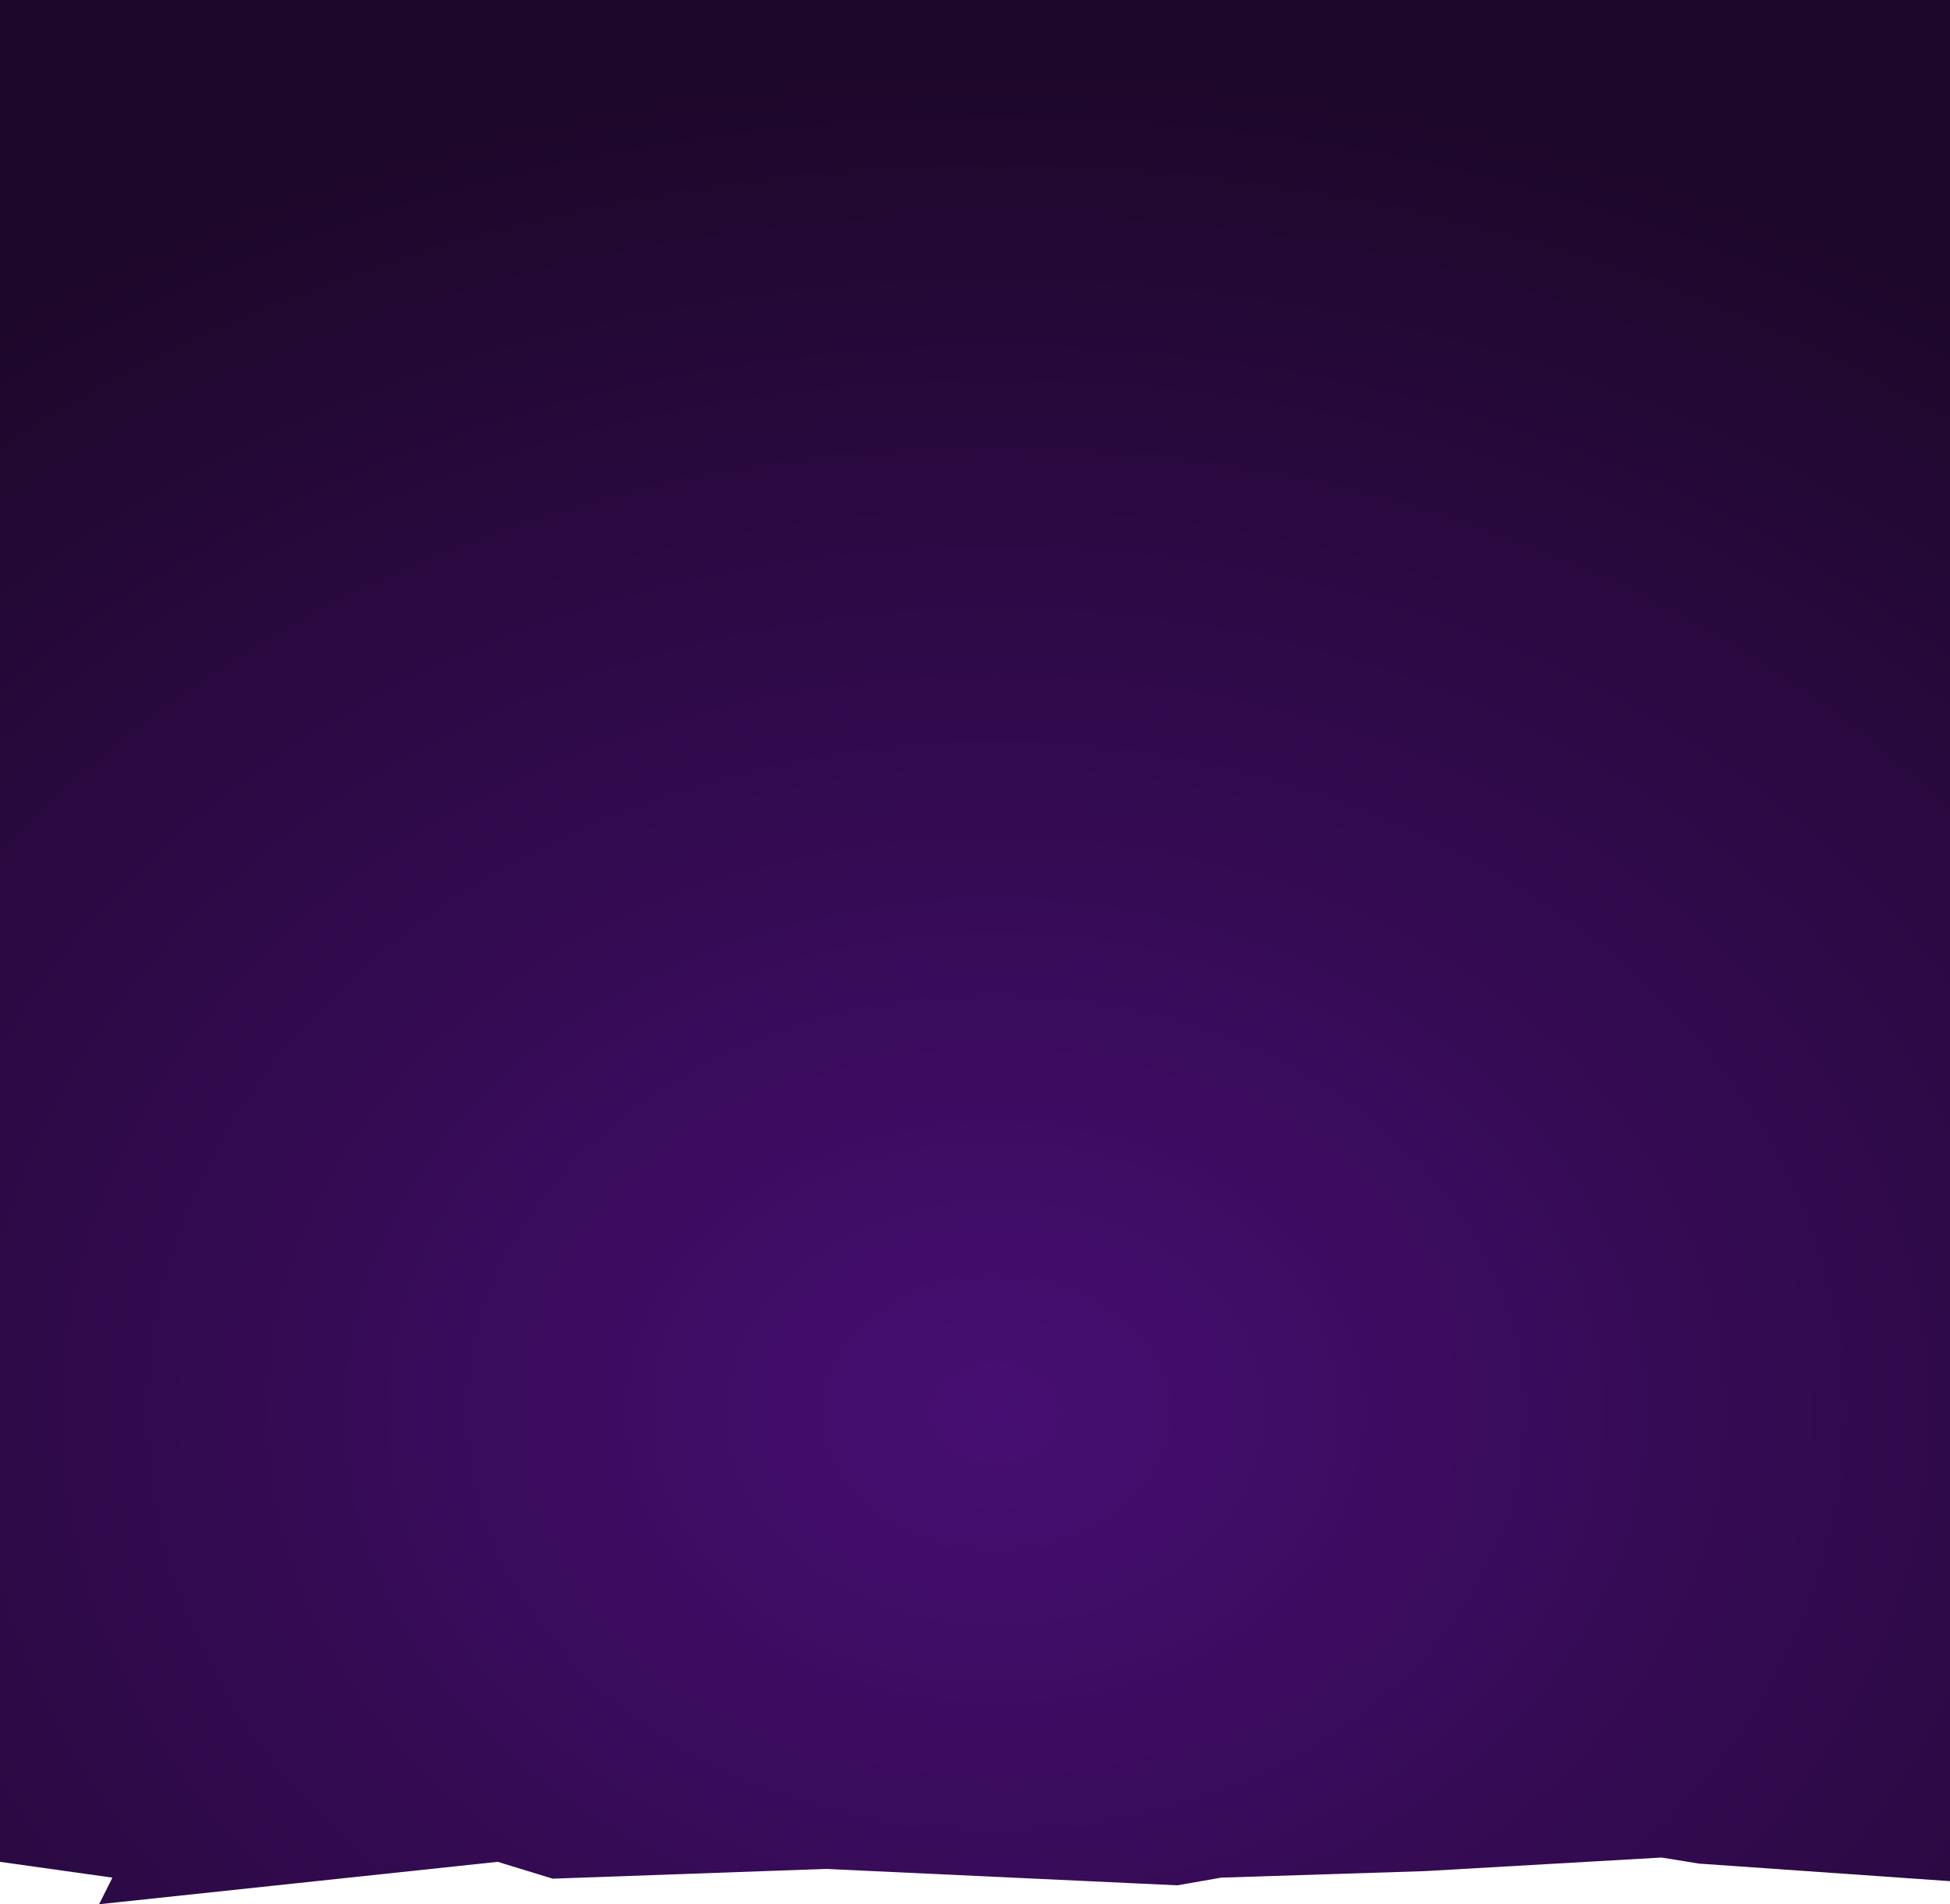<svg version="1.1" id="Layer_1" xmlns="http://www.w3.org/2000/svg" xmlns:xlink="http://www.w3.org/1999/xlink" x="0px" y="0px" viewBox="0 0 1320 1289" style="enable-background:new 0 0 1320 1289;" xml:space="preserve" preserveAspectRatio="none">
<style type="text/css">
	.st0{fill:url(#SVGID_1_);}
	.st1{fill:url(#SVGID_00000078027627170178316680000017706937123109534389_);}
	.st2{fill:#F9A4FF;}
	.st3{fill-rule:evenodd;clip-rule:evenodd;fill:url(#SVGID_00000119808375168024438260000001870804768999947648_);}
	.st4{fill-rule:evenodd;clip-rule:evenodd;fill:url(#SVGID_00000013885060134302912050000012542096712881354129_);}
	.st5{fill-rule:evenodd;clip-rule:evenodd;fill:url(#SVGID_00000114758762526108023720000017999222454928855465_);}
	.st6{fill-rule:evenodd;clip-rule:evenodd;fill:url(#SVGID_00000176722790261095097100000010143743804697114287_);}
	.st7{fill-rule:evenodd;clip-rule:evenodd;fill:url(#SVGID_00000138545361799949425050000007385344596689445509_);}
	.st8{fill-rule:evenodd;clip-rule:evenodd;fill:url(#SVGID_00000113318982811113938820000012523988411638450828_);}
	.st9{fill-rule:evenodd;clip-rule:evenodd;fill:url(#SVGID_00000117666803654755139700000011740541521087322761_);}
	.st10{fill-rule:evenodd;clip-rule:evenodd;fill:url(#SVGID_00000115483077273379328670000011840916483049038493_);}
	.st11{fill-rule:evenodd;clip-rule:evenodd;fill:url(#SVGID_00000144338269184162993230000003300325573658150804_);}
	.st12{fill-rule:evenodd;clip-rule:evenodd;fill:url(#SVGID_00000075158379297004746880000002521678205264333713_);}
	.st13{fill-rule:evenodd;clip-rule:evenodd;fill:url(#SVGID_00000138537854988375438420000016243467350424987835_);}
	.st14{fill-rule:evenodd;clip-rule:evenodd;fill:url(#SVGID_00000173124016956273780590000007734707610562949525_);}
	.st15{fill-rule:evenodd;clip-rule:evenodd;fill:url(#SVGID_00000142151981349399531750000002811625002292258727_);}
	
		.st16{opacity:0.2;fill-rule:evenodd;clip-rule:evenodd;fill:url(#SVGID_00000083053408979064189840000018114597063383803818_);enable-background:new    ;}
	
		.st17{opacity:0.5;fill-rule:evenodd;clip-rule:evenodd;fill:url(#SVGID_00000174578798734188921760000012439316142886721431_);enable-background:new    ;}
	
		.st18{opacity:0.5;fill-rule:evenodd;clip-rule:evenodd;fill:url(#SVGID_00000044895839139990785520000001161478472388450739_);enable-background:new    ;}
	
		.st19{opacity:0.5;fill-rule:evenodd;clip-rule:evenodd;fill:url(#SVGID_00000129921703531704472030000002909986618957739649_);enable-background:new    ;}
	.st20{fill-rule:evenodd;clip-rule:evenodd;fill:url(#SVGID_00000150076782763716318610000011102609543881373855_);}
	.st21{fill-rule:evenodd;clip-rule:evenodd;fill:url(#SVGID_00000158010697071164443470000003966089767365740219_);}
	.st22{fill-rule:evenodd;clip-rule:evenodd;fill:url(#SVGID_00000114060028320831194210000005794981664298752395_);}
	.st23{fill-rule:evenodd;clip-rule:evenodd;fill:url(#SVGID_00000010279774444827651150000017425226176845038736_);}
	.st24{fill-rule:evenodd;clip-rule:evenodd;fill:url(#SVGID_00000004523260290704743140000009635425122126671773_);}
	.st25{fill-rule:evenodd;clip-rule:evenodd;fill:url(#SVGID_00000070835325246750580990000003752049136236910251_);}
	.st26{fill-rule:evenodd;clip-rule:evenodd;fill:url(#SVGID_00000152222428868927458860000011505398931030769833_);}
	.st27{fill-rule:evenodd;clip-rule:evenodd;fill:url(#SVGID_00000067917363390118381670000000265191406486124986_);}
	.st28{fill-rule:evenodd;clip-rule:evenodd;fill:url(#SVGID_00000149346659195675338730000015509603478713131953_);}
	.st29{fill-rule:evenodd;clip-rule:evenodd;fill:url(#SVGID_00000032619095769735489390000011649573914324434051_);}
	.st30{fill-rule:evenodd;clip-rule:evenodd;fill:url(#SVGID_00000180365529255685634990000017265059470657677960_);}
	
		.st31{opacity:0.5;fill-rule:evenodd;clip-rule:evenodd;fill:url(#SVGID_00000059270590123077770900000015783859146066214035_);enable-background:new    ;}
	
		.st32{opacity:0.5;fill-rule:evenodd;clip-rule:evenodd;fill:url(#SVGID_00000000938023387146786670000010709526190994450590_);enable-background:new    ;}
	
		.st33{opacity:0.5;fill-rule:evenodd;clip-rule:evenodd;fill:url(#SVGID_00000000198031254159803320000012110432857822075052_);enable-background:new    ;}
</style>
<linearGradient id="SVGID_1_" gradientUnits="userSpaceOnUse" x1="646.383" y1="894.224" x2="646.383" y2="92.146" gradientTransform="matrix(1 0 0 -1 0 772.032)">
	<stop offset="0" style="stop-color:#0B1D36"/>
	<stop offset="1" style="stop-color:#3A115A"/>
</linearGradient>
<path class="st0" d="M-27.2,955.3V57H1320v898.3l-6.9,14.5l-190.2-13.3l-25.3-4l-160.5,9.2L799.5,966l-29.6,5.2l-238.2-11.2  l-184.9,6.6l-37.2-11.4L39.9,984l9-18L-27.2,955.3z"/>
<radialGradient id="SVGID_00000093861845790759287070000003702356547422867646_" cx="-298.6" cy="925.757" r="1" gradientTransform="matrix(5.551667e-14 -906.656 -1154.32 -7.068171e-14 1069293.75 -269770.562)" gradientUnits="userSpaceOnUse">
	<stop offset="0" style="stop-color:#460E72"/>
	<stop offset="1" style="stop-color:#1D072A"/>
</radialGradient>
<path style="fill:url(#SVGID_00000093861845790759287070000003702356547422867646_);" d="M0,1260.3V0h1347.2v1260.3l-6.9,14.5  l-190.2-13.3l-25.4-4.1l-160.5,9.2l-137.6,4.4l-29.6,5.2L559,1265.1l-184.9,6.6l-37.2-11.4L67.1,1289l9-18L0,1260.3z"/>




























<radialGradient id="SVGID_00000038392238817943195580000006590701554369593253_" cx="-325.16" cy="971.218" r="1" gradientTransform="matrix(3.094 8.726 8.406 -2.981 -6110.744 6164.455)" gradientUnits="userSpaceOnUse">
	<stop offset="2.000000e-02" style="stop-color:#8224FF"/>
	<stop offset="0.33" style="stop-color:#8124FD"/>
	<stop offset="0.46" style="stop-color:#7D23F6"/>
	<stop offset="0.56" style="stop-color:#7721E9"/>
	<stop offset="0.65" style="stop-color:#6E1ED7"/>
	<stop offset="0.72" style="stop-color:#621BC0"/>
	<stop offset="0.79" style="stop-color:#5317A3"/>
	<stop offset="0.85" style="stop-color:#421281"/>
	<stop offset="0.9" style="stop-color:#2E0D59"/>
	<stop offset="0.95" style="stop-color:#17062E"/>
	<stop offset="1" style="stop-color:#000000"/>
</radialGradient>

<radialGradient id="SVGID_00000122711982478705421230000005203398972383653280_" cx="-325.16" cy="971.218" r="1" gradientTransform="matrix(3.094 8.726 8.406 -2.981 -6572.936 6064.662)" gradientUnits="userSpaceOnUse">
	<stop offset="2.000000e-02" style="stop-color:#8224FF"/>
	<stop offset="0.33" style="stop-color:#8124FD"/>
	<stop offset="0.46" style="stop-color:#7D23F6"/>
	<stop offset="0.56" style="stop-color:#7721E9"/>
	<stop offset="0.65" style="stop-color:#6E1ED7"/>
	<stop offset="0.72" style="stop-color:#621BC0"/>
	<stop offset="0.79" style="stop-color:#5317A3"/>
	<stop offset="0.85" style="stop-color:#421281"/>
	<stop offset="0.9" style="stop-color:#2E0D59"/>
	<stop offset="0.95" style="stop-color:#17062E"/>
	<stop offset="1" style="stop-color:#000000"/>
</radialGradient>



<radialGradient id="SVGID_00000065066926847689255750000006246139022899336355_" cx="-325.16" cy="971.218" r="1" gradientTransform="matrix(3.094 8.726 8.406 -2.981 -7004.301 6325.127)" gradientUnits="userSpaceOnUse">
	<stop offset="2.000000e-02" style="stop-color:#8224FF"/>
	<stop offset="0.33" style="stop-color:#8124FD"/>
	<stop offset="0.46" style="stop-color:#7D23F6"/>
	<stop offset="0.56" style="stop-color:#7721E9"/>
	<stop offset="0.65" style="stop-color:#6E1ED7"/>
	<stop offset="0.72" style="stop-color:#621BC0"/>
	<stop offset="0.79" style="stop-color:#5317A3"/>
	<stop offset="0.85" style="stop-color:#421281"/>
	<stop offset="0.9" style="stop-color:#2E0D59"/>
	<stop offset="0.95" style="stop-color:#17062E"/>
	<stop offset="1" style="stop-color:#000000"/>
</radialGradient>


















































































</svg>

